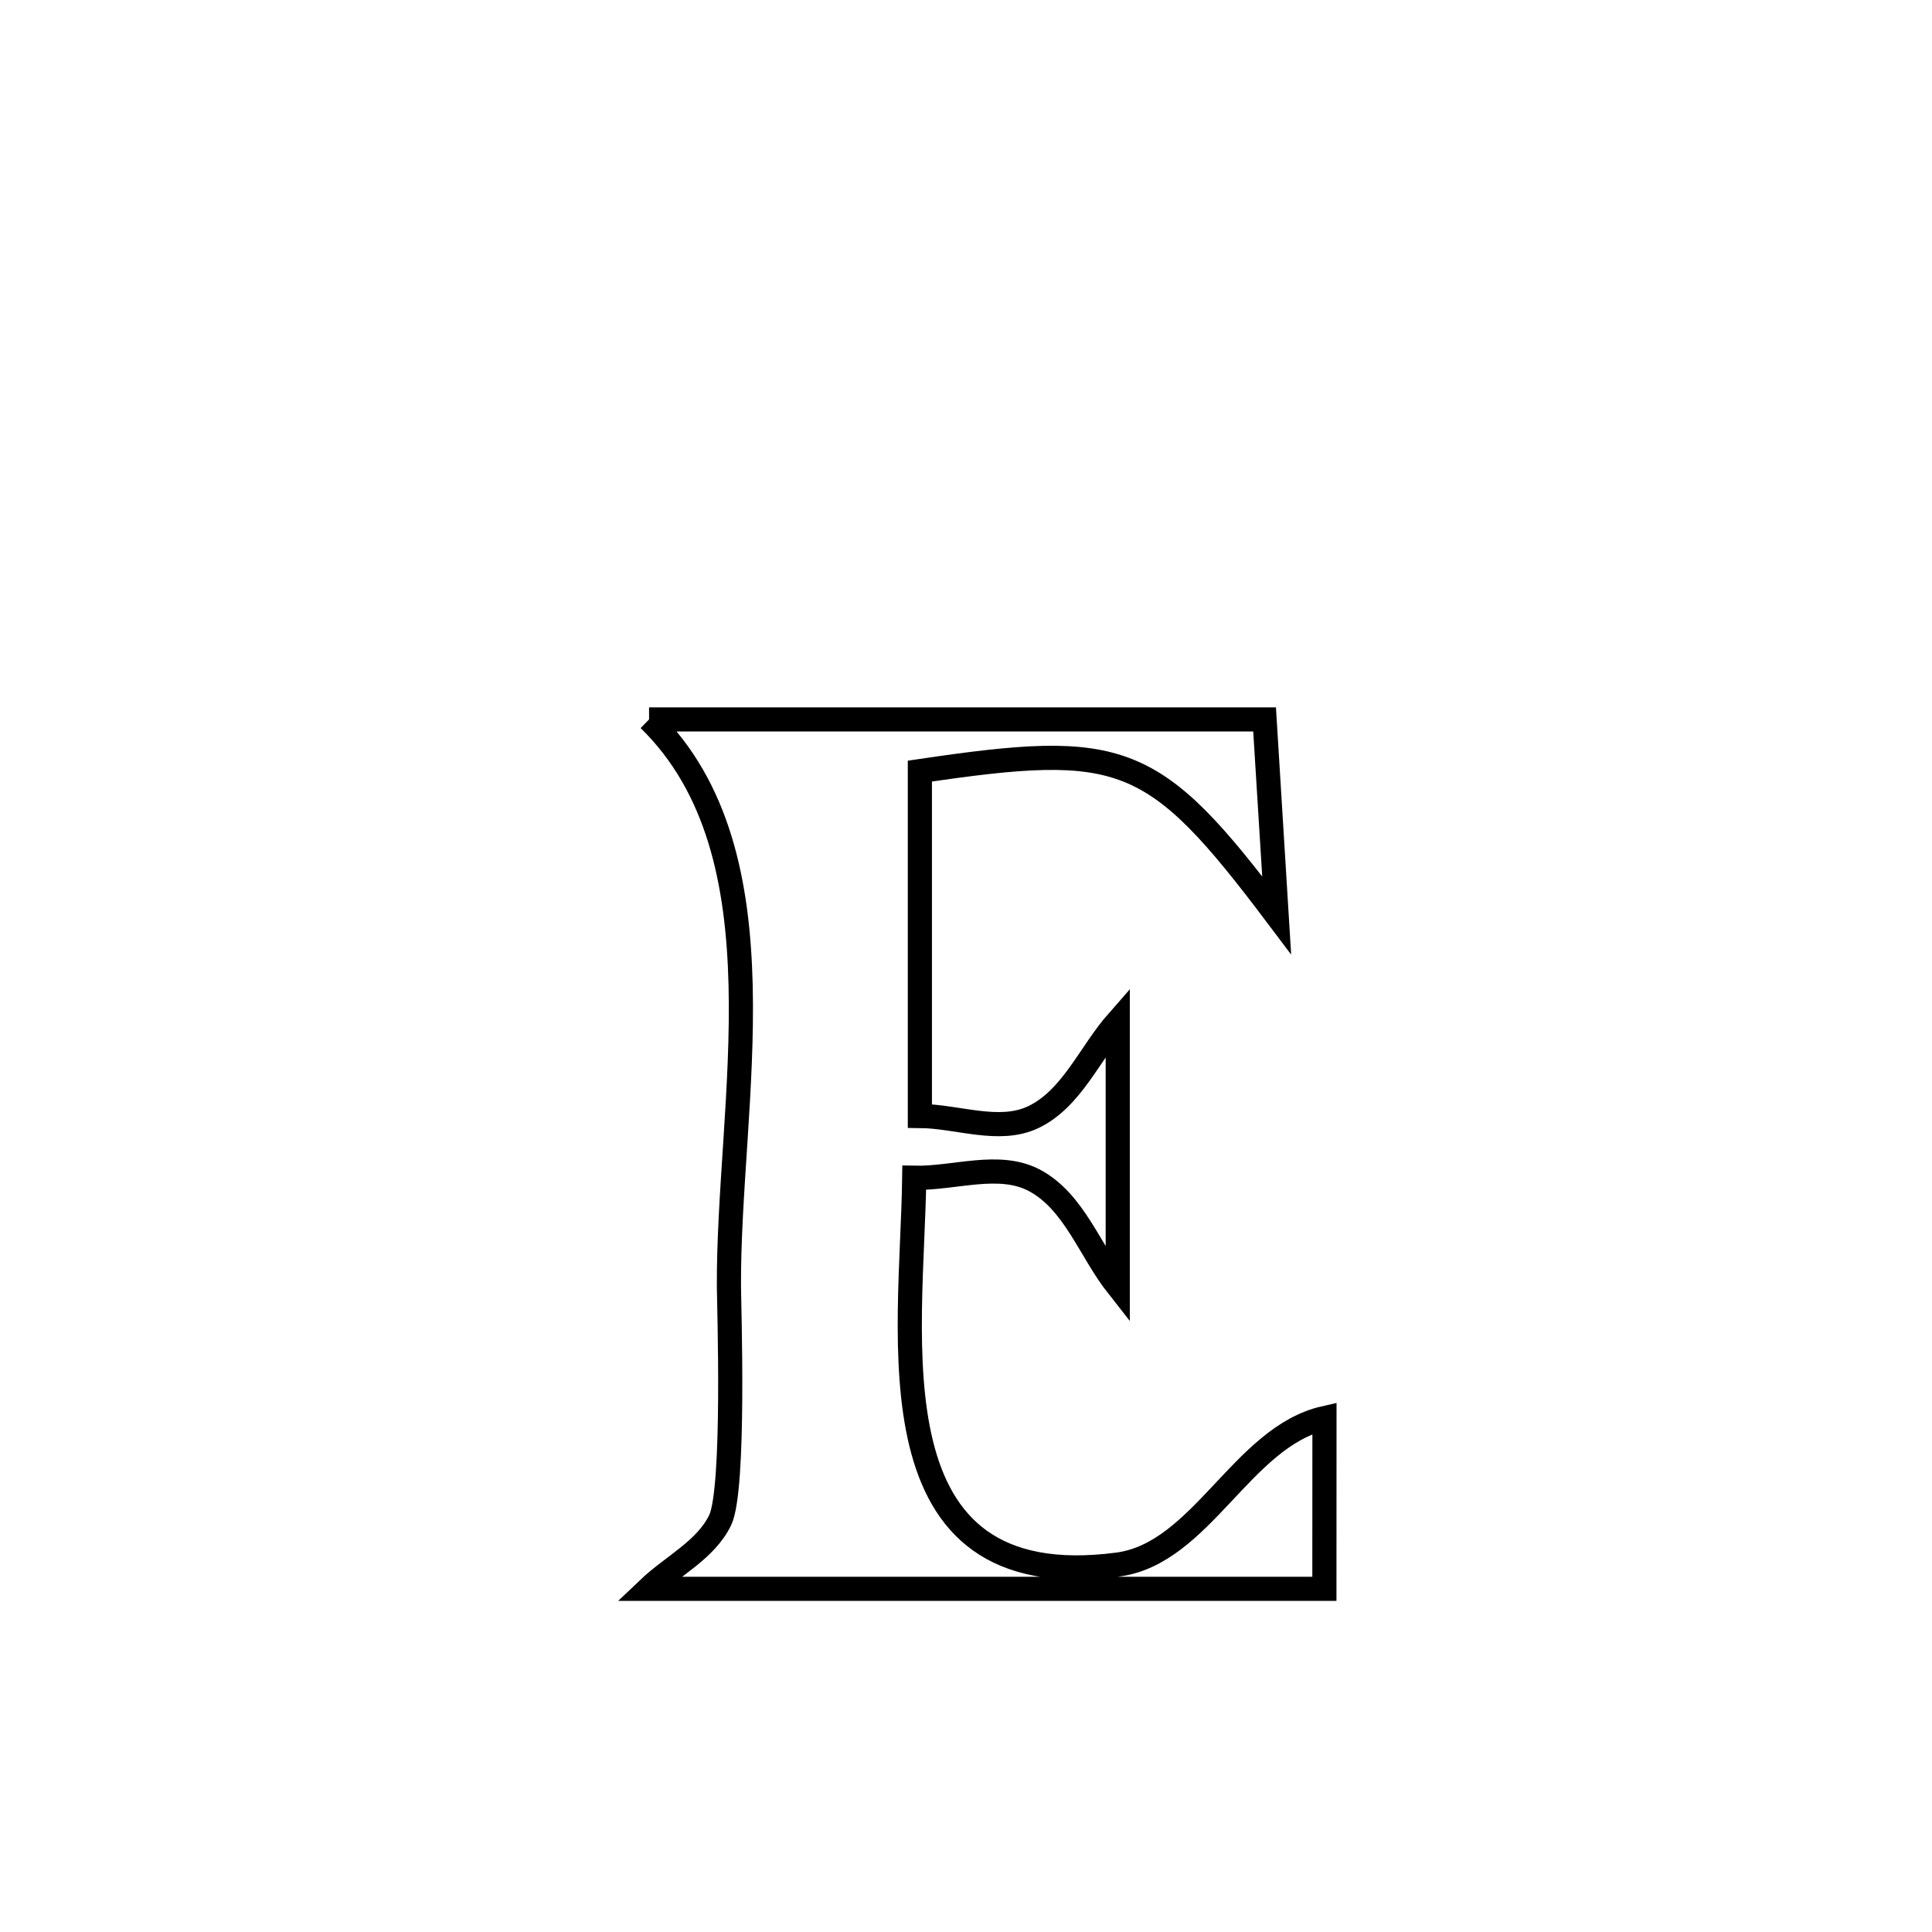 <svg xmlns="http://www.w3.org/2000/svg" viewBox="0.0 0.0 24.0 24.0" height="200px" width="200px"><path fill="none" stroke="black" stroke-width=".3" stroke-opacity="1.0"  filling="0" d="M8.063 8.937 L8.063 8.937 C9.337 8.937 10.612 8.937 11.886 8.937 C13.16 8.937 14.435 8.937 15.709 8.937 L15.709 8.937 C15.717 9.069 15.856 11.304 15.86 11.371 L15.86 11.371 C14.326 9.334 13.948 9.206 11.427 9.579 L11.427 9.579 C11.427 11.007 11.427 12.435 11.427 13.863 L11.427 13.863 C11.897 13.867 12.413 14.08 12.837 13.877 C13.314 13.649 13.536 13.084 13.885 12.687 L13.885 12.687 C13.885 13.784 13.885 14.88 13.885 15.977 L13.885 15.977 C13.54 15.539 13.343 14.925 12.852 14.664 C12.412 14.429 11.856 14.642 11.357 14.631 L11.357 14.631 C11.33 16.62 10.772 19.844 13.883 19.436 C14.924 19.3 15.429 17.849 16.453 17.616 L16.453 17.616 C16.453 18.323 16.452 19.03 16.452 19.737 L16.452 19.737 C15.053 19.737 13.653 19.737 12.253 19.737 C10.854 19.737 9.454 19.737 8.054 19.737 L8.054 19.737 C8.352 19.453 8.767 19.255 8.946 18.884 C9.132 18.498 9.056 16.198 9.055 15.988 C9.042 13.699 9.786 10.622 8.063 8.937 L8.063 8.937"></path></svg>